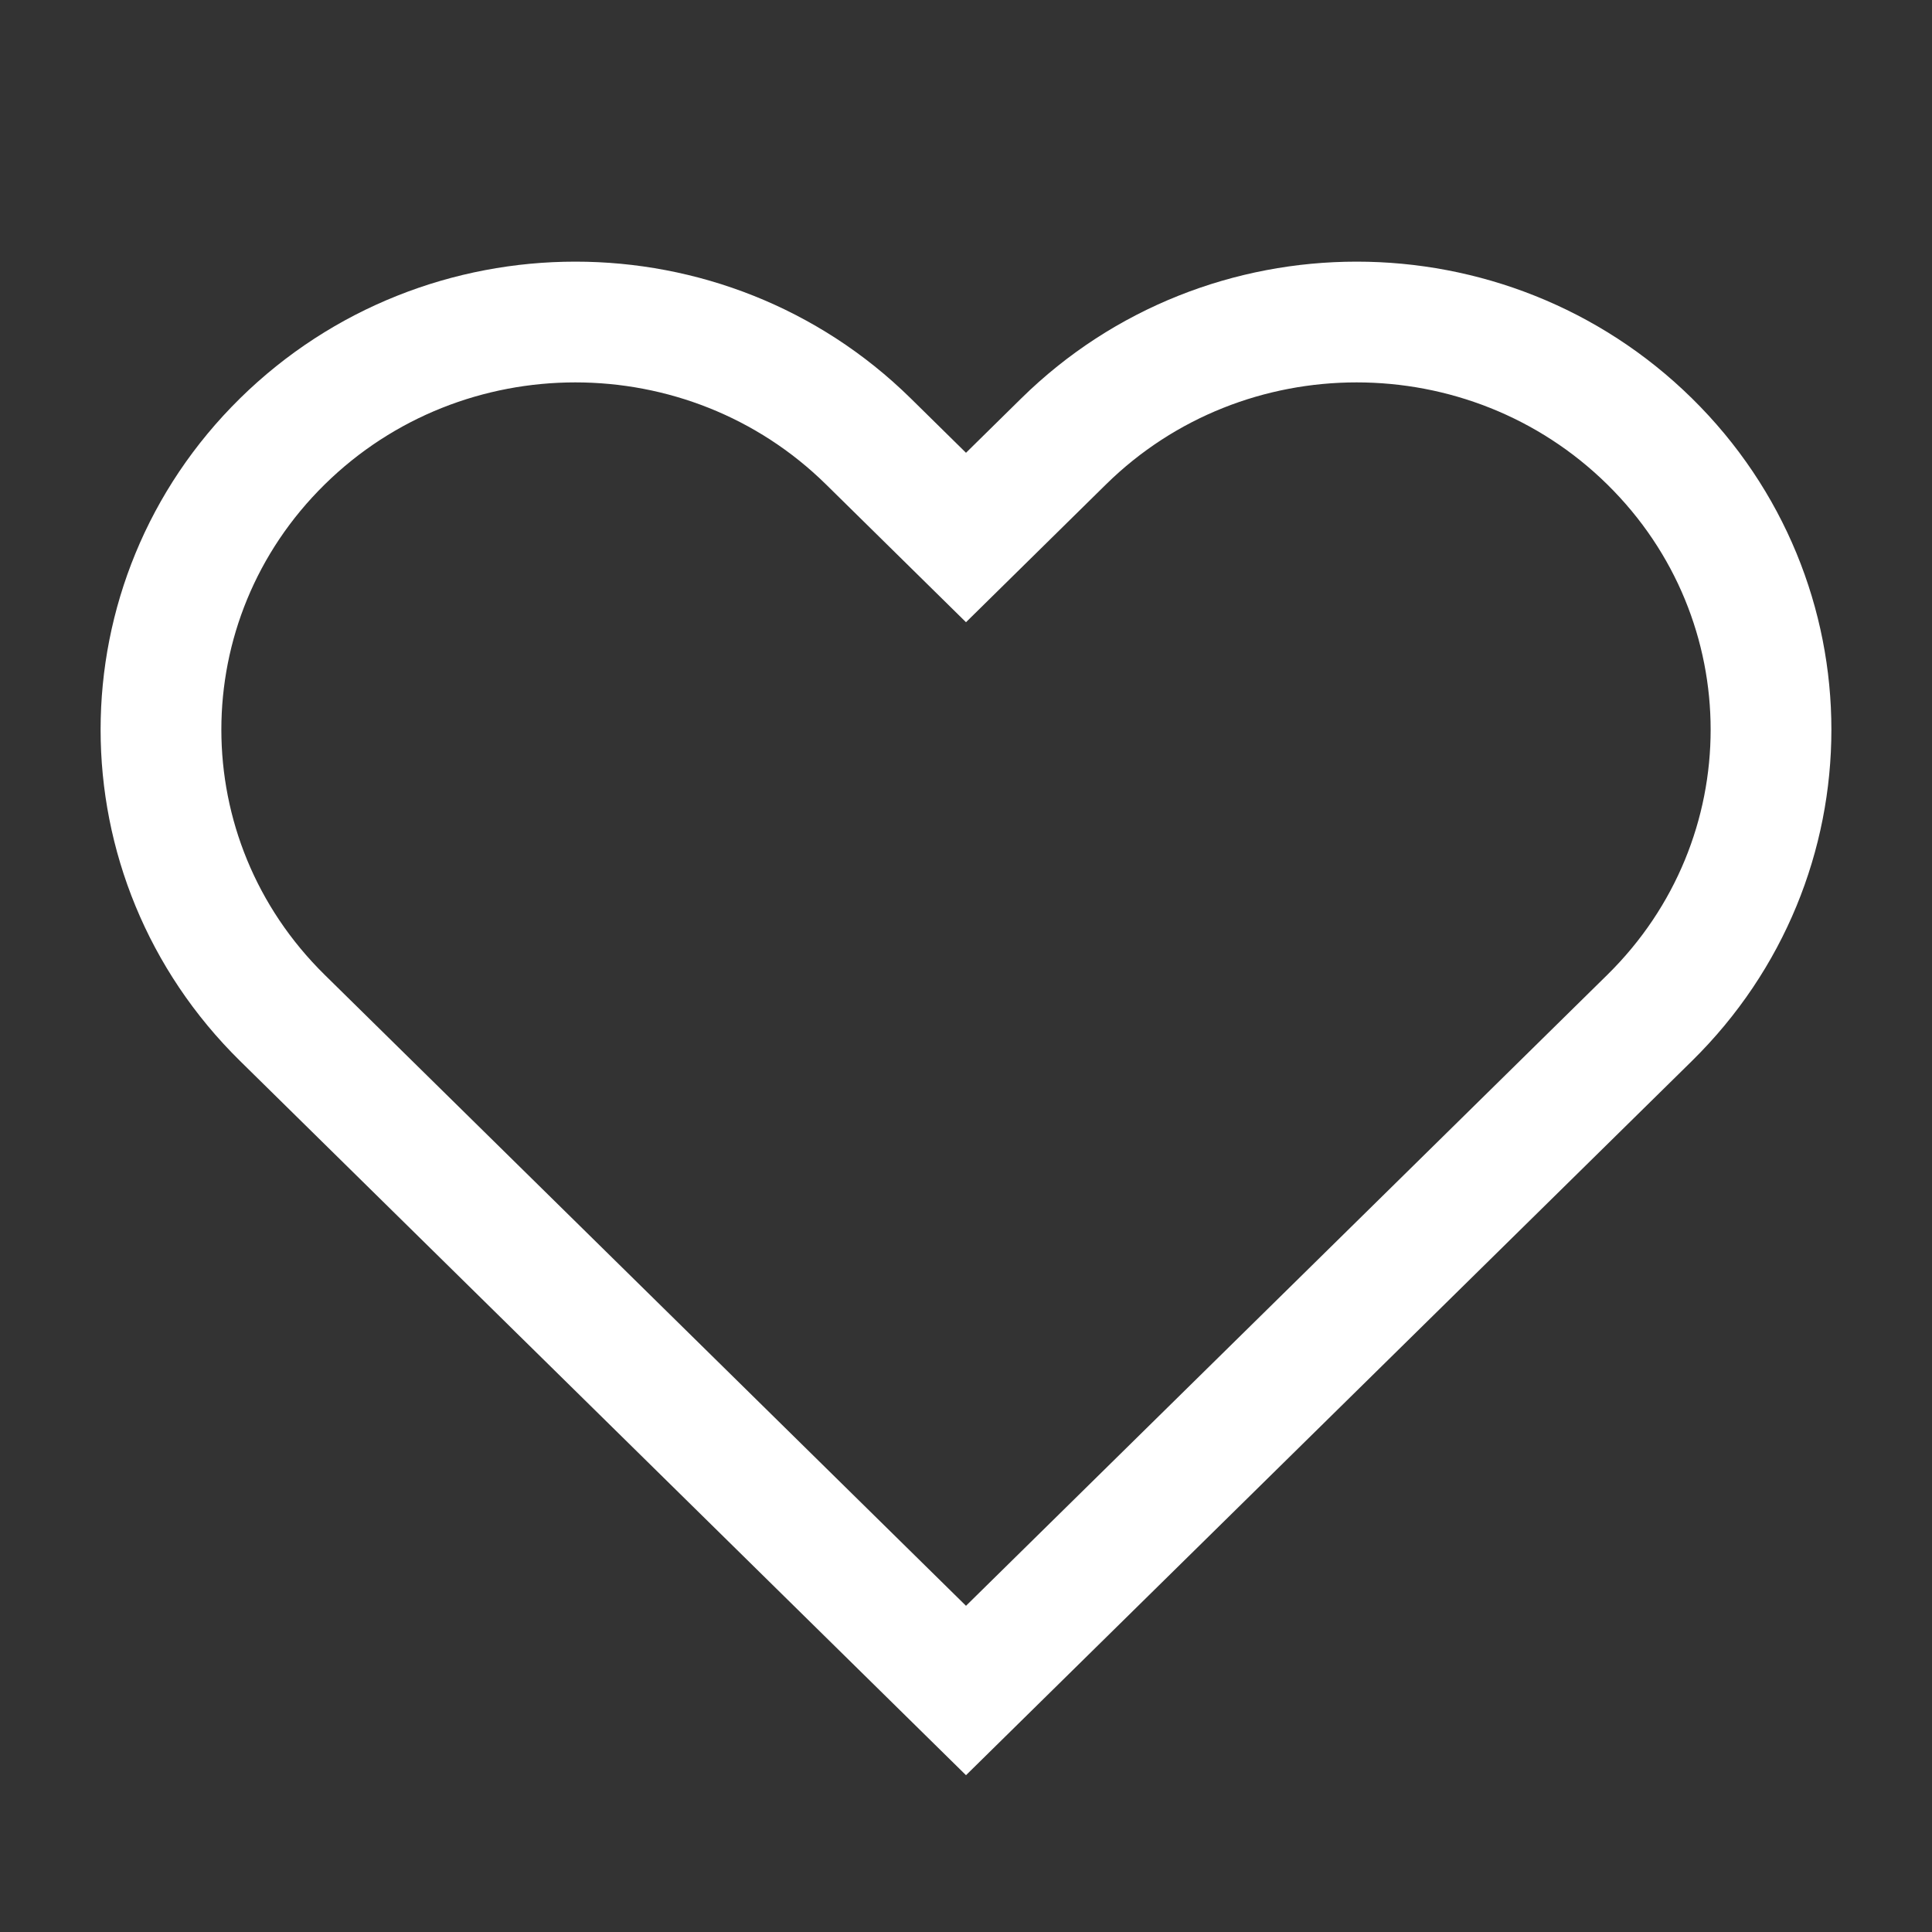 <svg width="24" height="24" viewBox="0 0 24 24" fill="none" xmlns="http://www.w3.org/2000/svg">
<rect x="0" y="0" width="24" height="24" fill="#333333" stroke="none"/>
<path d="M20.492 5.483C18.482 3.506 15.223 3.506 13.213 5.483L12 6.677L10.787 5.483C8.777 3.506 5.518 3.506 3.508 5.483C1.497 7.461 1.497 10.667 3.508 12.645L12 21L20.492 12.645C22.503 10.667 22.503 7.461 20.492 5.483Z" stroke="white" stroke-width="1.5" stroke-linecap="square"/>
</svg>
